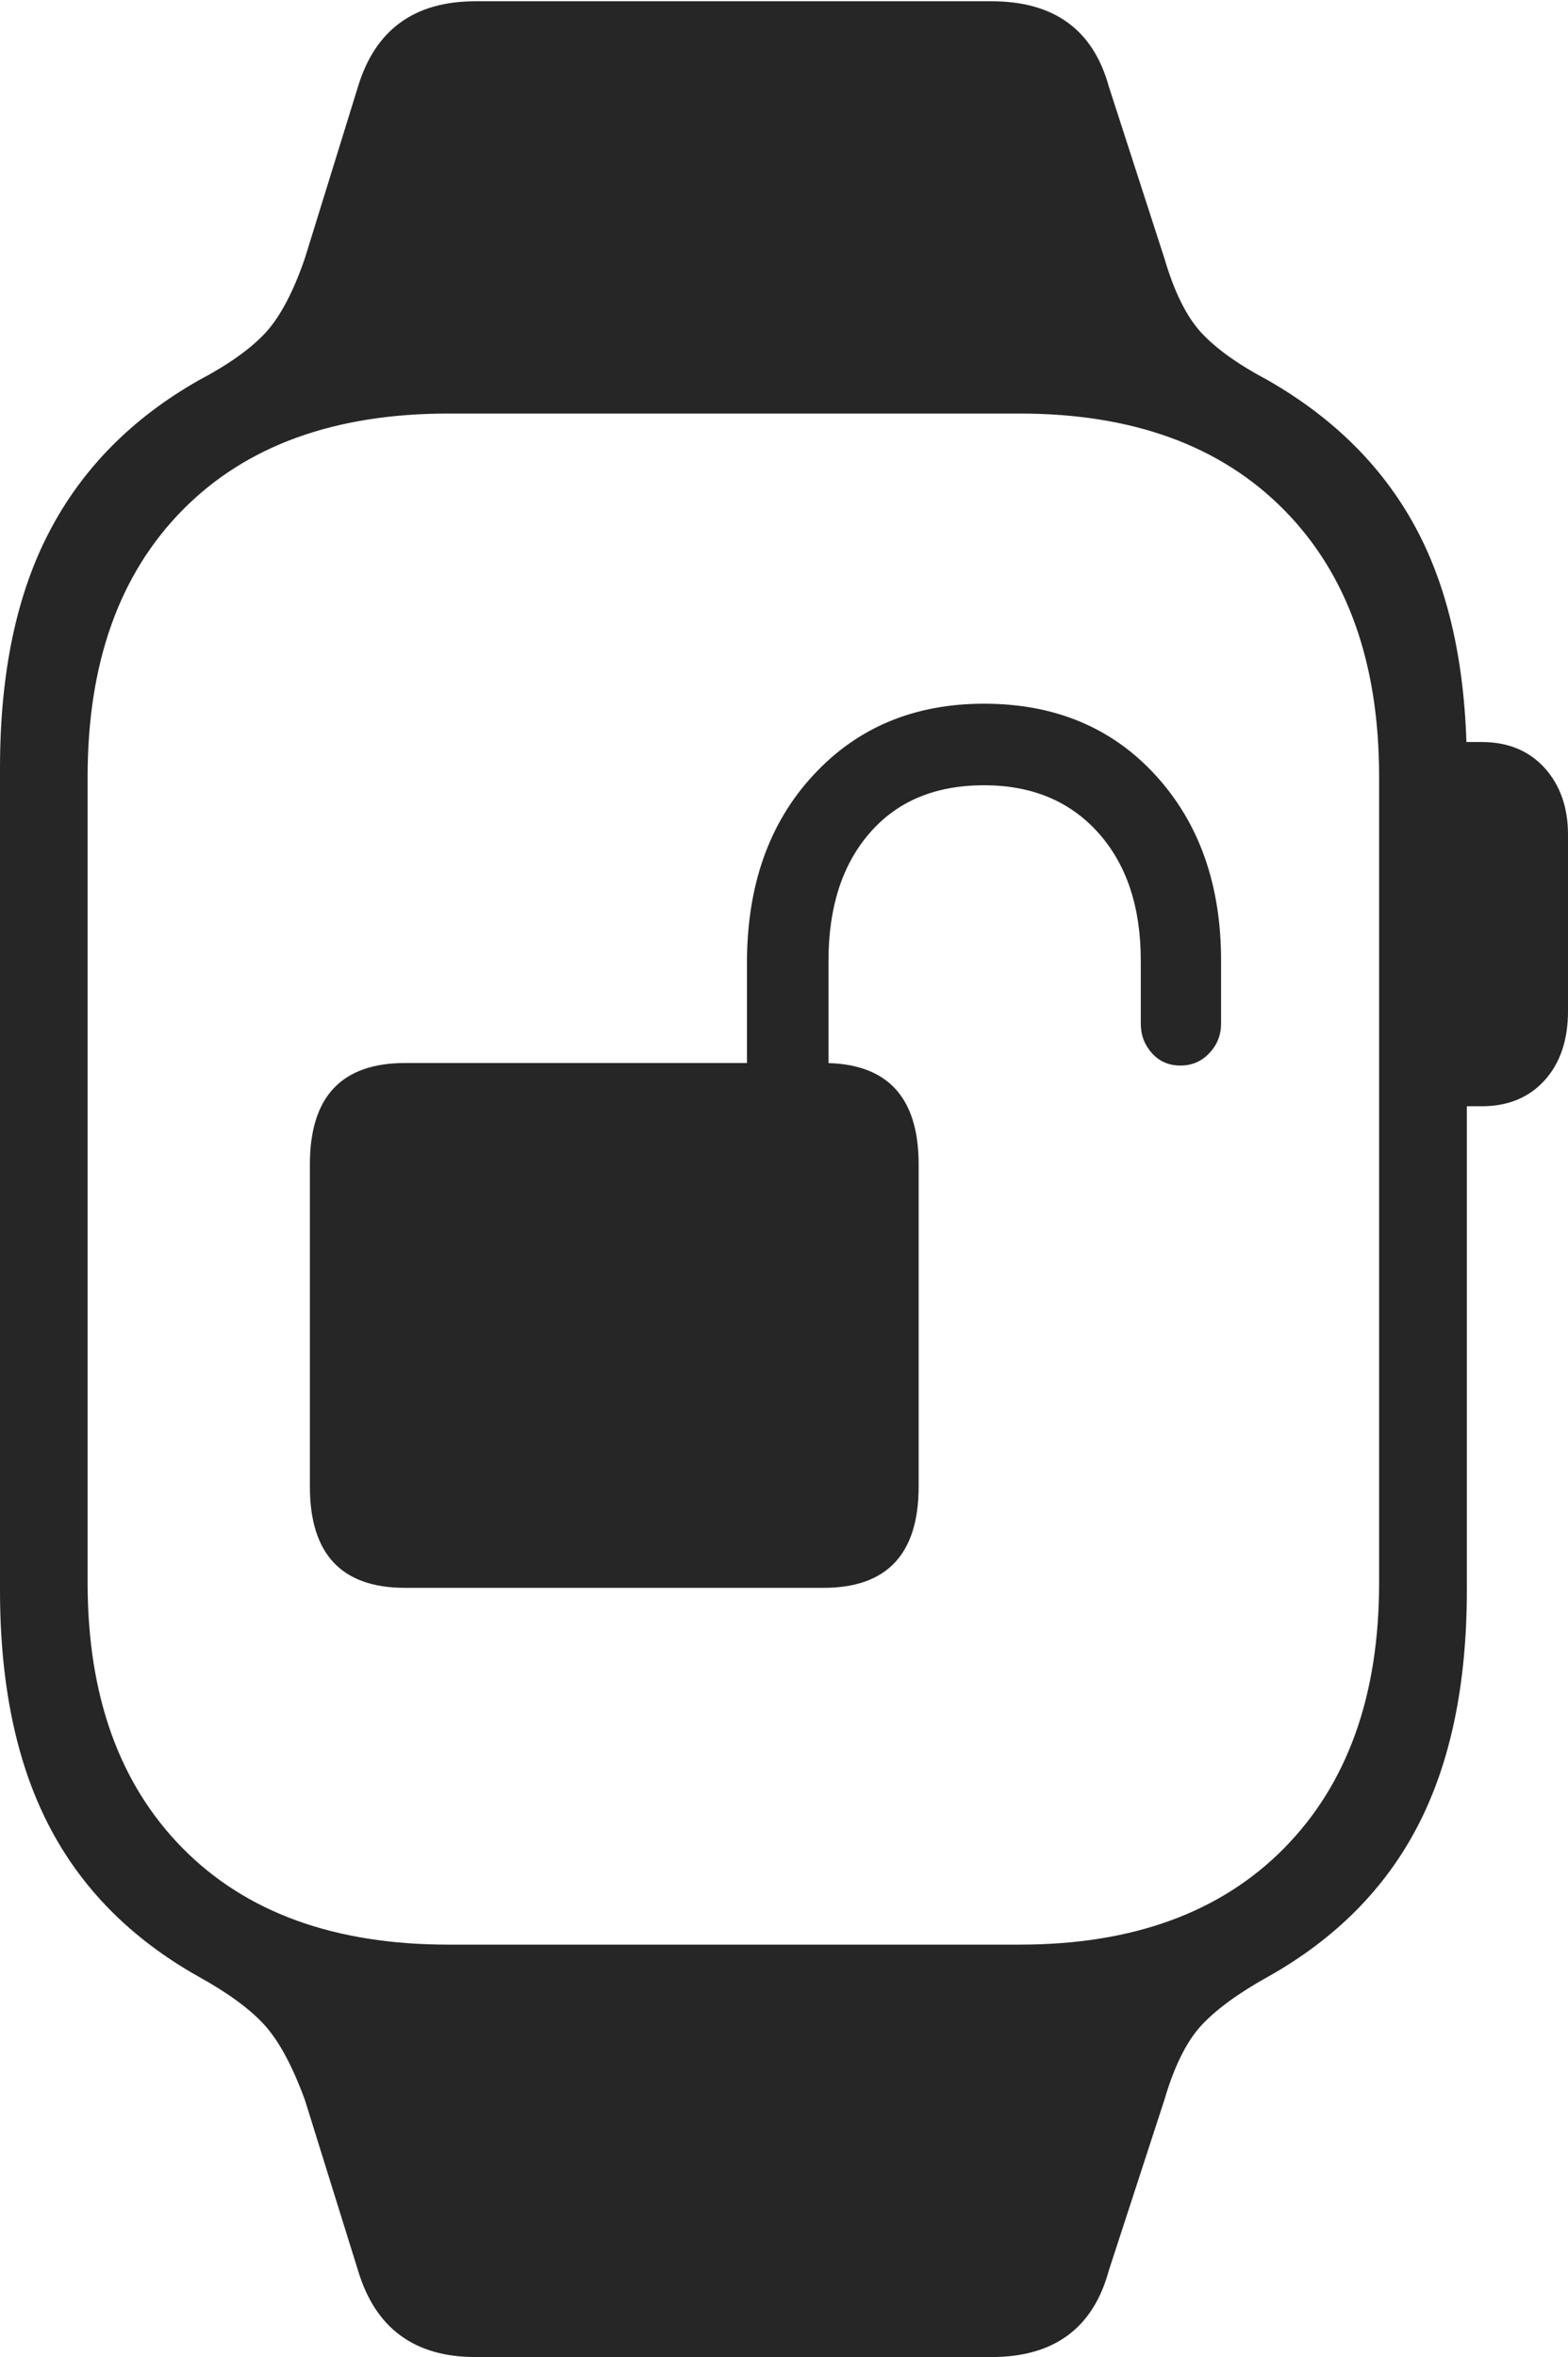 <?xml version="1.0" encoding="UTF-8"?>
<!--Generator: Apple Native CoreSVG 175-->
<!DOCTYPE svg
PUBLIC "-//W3C//DTD SVG 1.1//EN"
       "http://www.w3.org/Graphics/SVG/1.1/DTD/svg11.dtd">
<svg version="1.1" xmlns="http://www.w3.org/2000/svg" xmlns:xlink="http://www.w3.org/1999/xlink" width="12.402" height="18.643">
 <g>
  <rect height="18.643" opacity="0" width="12.402" x="0" y="0"/>
  <path d="M0 12.578Q0 13.691 0.386 14.438Q0.771 15.185 1.572 15.635Q1.924 15.83 2.095 16.02Q2.266 16.211 2.412 16.611L2.832 17.959Q3.037 18.643 3.76 18.643L7.842 18.643Q8.584 18.643 8.77 17.959L9.209 16.611Q9.326 16.211 9.502 16.02Q9.678 15.83 10.029 15.635Q10.83 15.185 11.216 14.438Q11.602 13.691 11.602 12.578L11.602 6.074Q11.602 4.951 11.216 4.209Q10.83 3.467 10.029 3.008Q9.678 2.822 9.502 2.632Q9.326 2.441 9.209 2.041L8.77 0.684Q8.584 0.01 7.842 0.01L3.76 0.01Q3.037 0.01 2.832 0.684L2.412 2.041Q2.275 2.441 2.1 2.632Q1.924 2.822 1.572 3.008Q0.781 3.457 0.391 4.204Q0 4.951 0 6.074ZM0.693 12.52L0.693 6.143Q0.693 4.795 1.445 4.033Q2.197 3.271 3.545 3.271L8.066 3.271Q9.404 3.271 10.156 4.033Q10.908 4.795 10.908 6.143L10.908 12.52Q10.908 13.857 10.156 14.619Q9.404 15.381 8.066 15.381L3.545 15.381Q2.197 15.381 1.445 14.619Q0.693 13.857 0.693 12.52ZM11.299 8.75L11.719 8.75Q12.031 8.75 12.217 8.545Q12.402 8.34 12.402 7.998L12.402 6.602Q12.402 6.279 12.217 6.074Q12.031 5.869 11.719 5.869L11.299 5.869ZM2.451 11.758Q2.451 12.559 3.203 12.559L6.514 12.559Q7.266 12.559 7.266 11.758L7.266 9.209Q7.266 8.408 6.514 8.408L3.203 8.408Q2.451 8.408 2.451 9.209ZM5.908 8.652L6.553 8.652L6.553 7.598Q6.553 6.963 6.88 6.587Q7.207 6.211 7.783 6.211Q8.35 6.211 8.687 6.587Q9.023 6.963 9.023 7.598L9.023 8.096Q9.023 8.232 9.111 8.33Q9.199 8.428 9.336 8.428Q9.473 8.428 9.565 8.33Q9.658 8.232 9.658 8.096L9.658 7.598Q9.658 6.699 9.141 6.133Q8.623 5.566 7.783 5.566Q6.953 5.566 6.431 6.133Q5.908 6.699 5.908 7.617Z" fill="rgba(0,0,0,0.85)"/>
 </g>
</svg>

